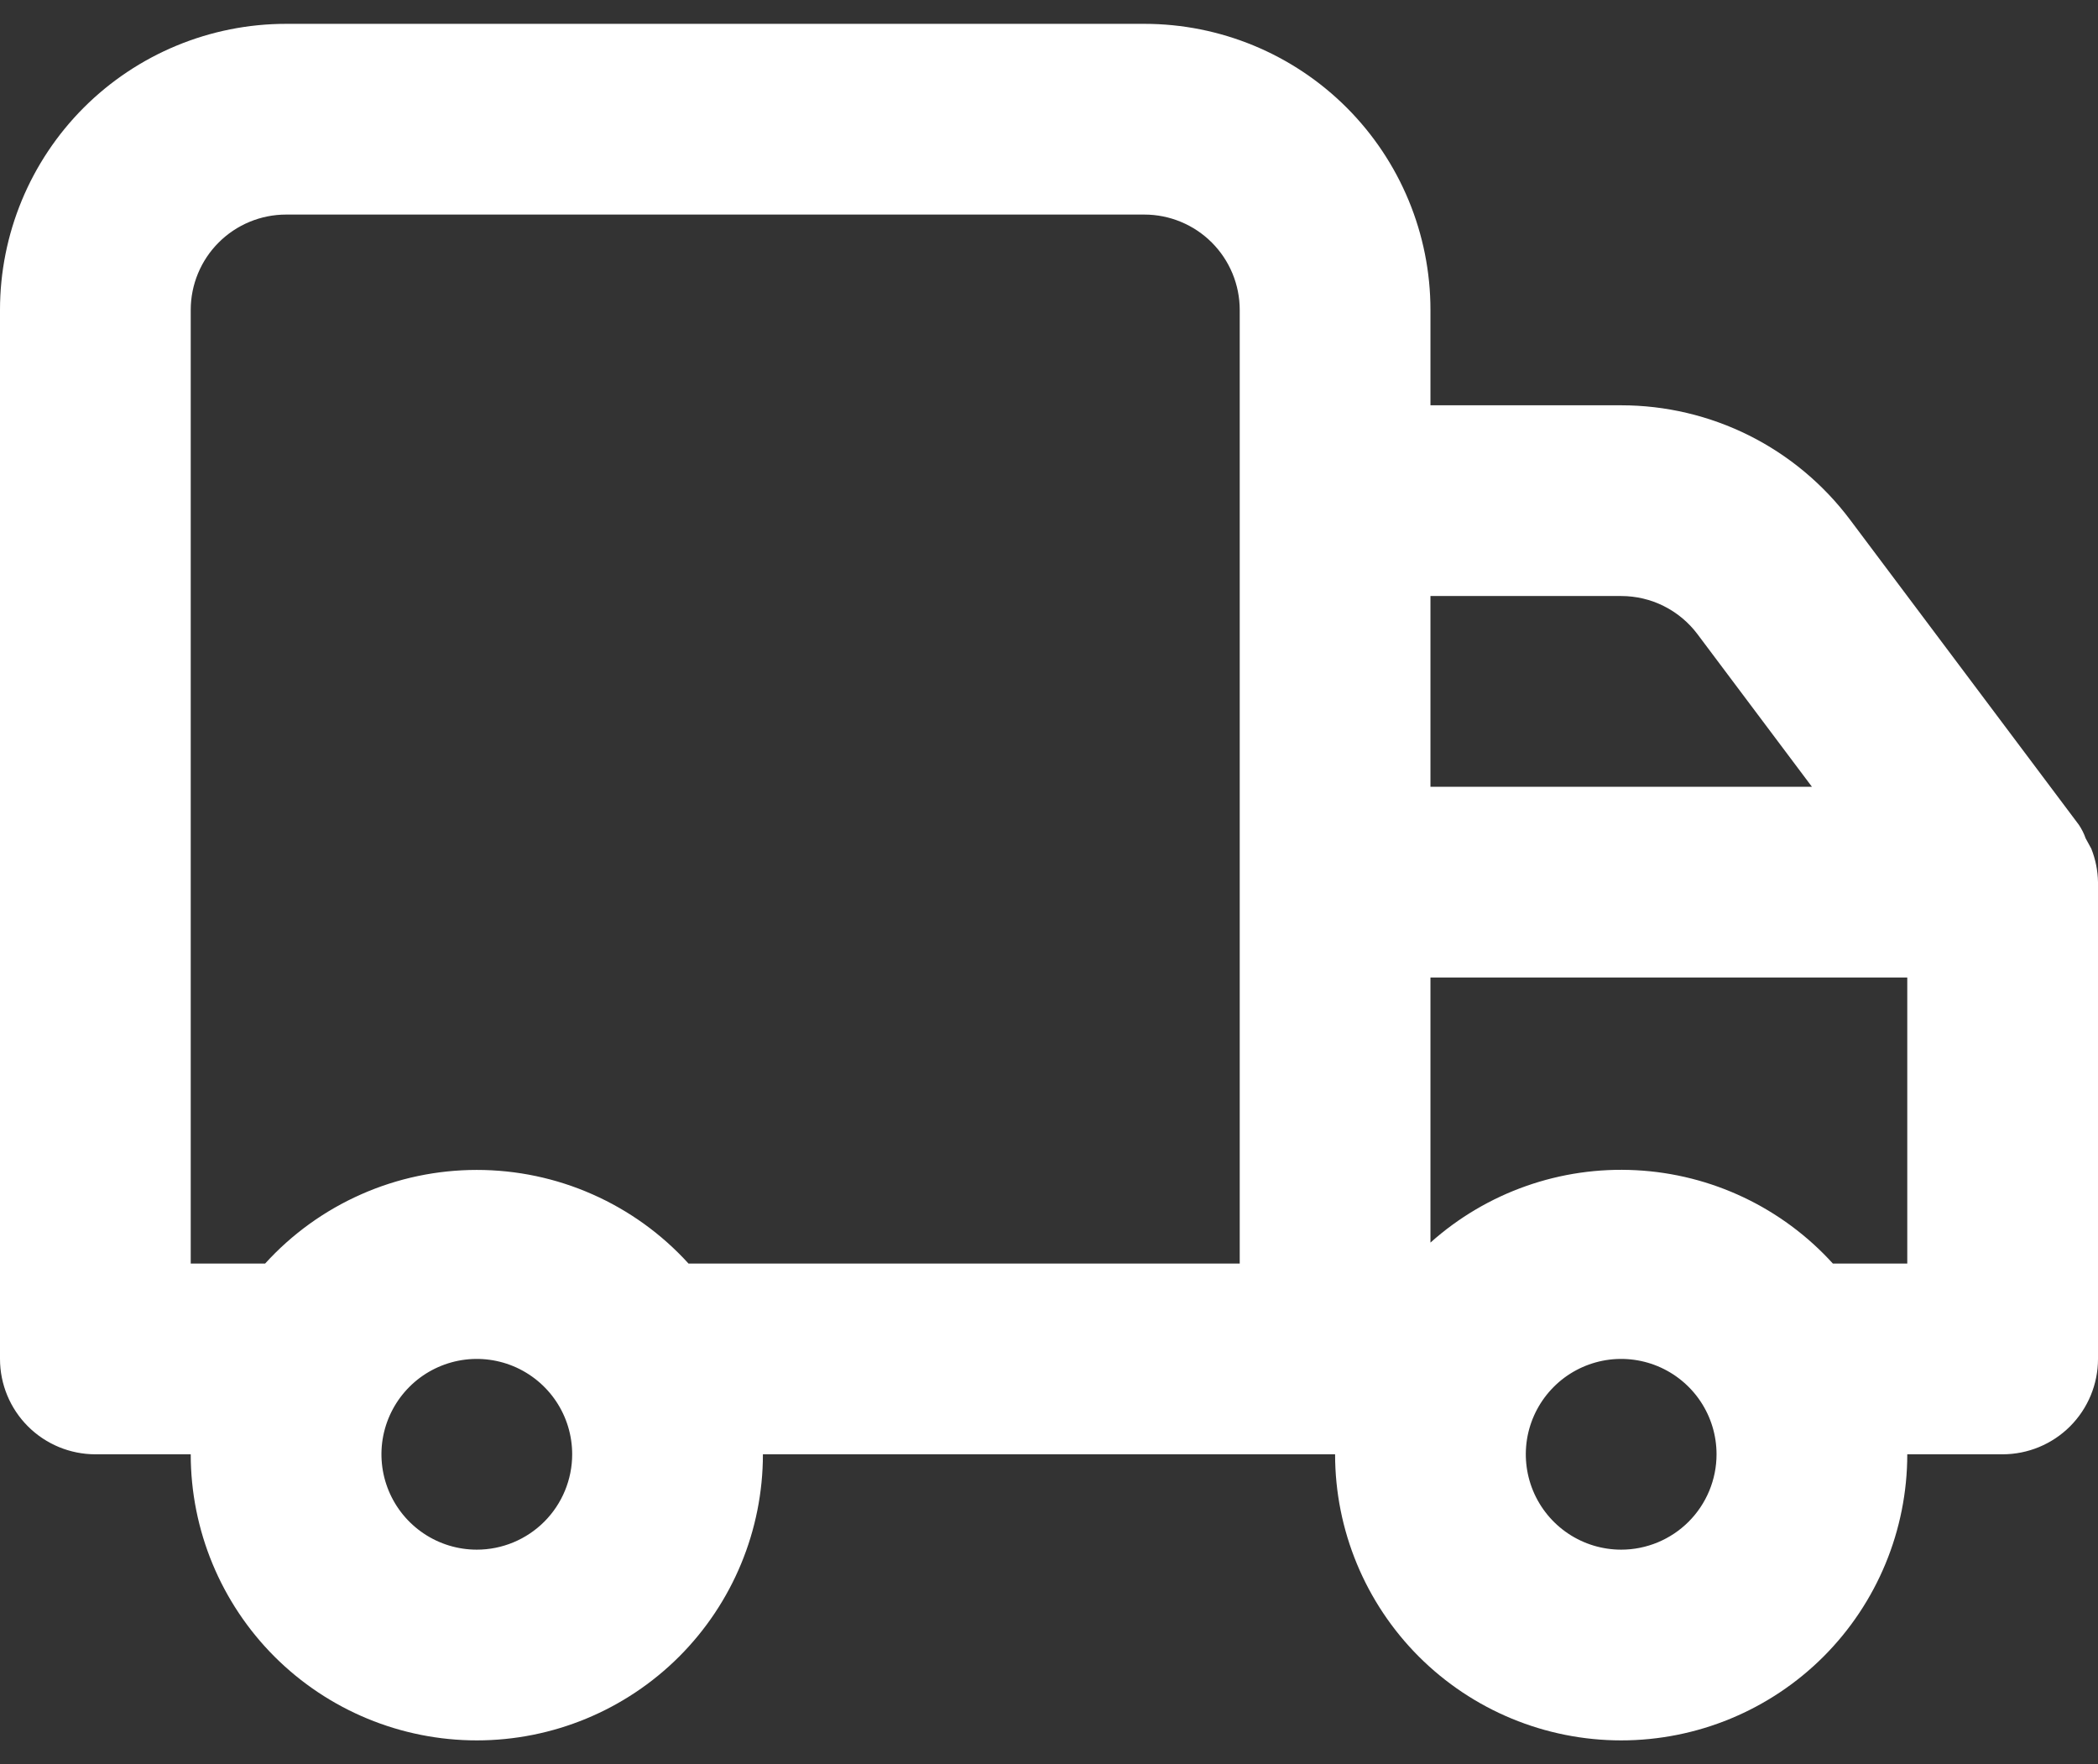 <svg width="44" height="37" viewBox="0 0 44 37" fill="none" xmlns="http://www.w3.org/2000/svg">
<rect x="0" y="0" width="44" height="37" fill="#333333" stroke="none"/>
<path d="M43.86 17.8L43.74 17.58C43.706 17.481 43.658 17.387 43.6 17.3L38.8 10.9C38.241 10.155 37.516 9.55 36.683 9.133C35.85 8.717 34.931 8.5 34 8.5H30V6.5C30 4.909 29.368 3.383 28.243 2.257C27.117 1.132 25.591 0.5 24 0.5H6C4.409 0.5 2.883 1.132 1.757 2.257C0.632 3.383 0 4.909 0 6.5V28.5C0 29.03 0.211 29.539 0.586 29.914C0.961 30.289 1.47 30.5 2 30.5H4C4 32.091 4.632 33.617 5.757 34.743C6.883 35.868 8.409 36.5 10 36.5C11.591 36.5 13.117 35.868 14.243 34.743C15.368 33.617 16 32.091 16 30.5H28C28 32.091 28.632 33.617 29.757 34.743C30.883 35.868 32.409 36.5 34 36.5C35.591 36.5 37.117 35.868 38.243 34.743C39.368 33.617 40 32.091 40 30.5H42C42.53 30.5 43.039 30.289 43.414 29.914C43.789 29.539 44 29.03 44 28.5V18.5C43.996 18.26 43.948 18.023 43.86 17.8ZM10 32.5C9.604 32.5 9.218 32.383 8.889 32.163C8.56 31.943 8.304 31.631 8.152 31.265C8.001 30.9 7.961 30.498 8.038 30.11C8.116 29.722 8.306 29.366 8.586 29.086C8.865 28.806 9.222 28.616 9.61 28.538C9.998 28.461 10.4 28.501 10.765 28.652C11.131 28.804 11.443 29.06 11.663 29.389C11.883 29.718 12 30.104 12 30.5C12 31.03 11.789 31.539 11.414 31.914C11.039 32.289 10.53 32.5 10 32.5ZM26 26.5H14.44C13.878 25.881 13.192 25.387 12.428 25.049C11.663 24.71 10.836 24.536 10 24.536C9.164 24.536 8.337 24.71 7.572 25.049C6.808 25.387 6.122 25.881 5.56 26.5H4V6.5C4 5.97 4.211 5.461 4.586 5.086C4.961 4.711 5.47 4.5 6 4.5H24C24.53 4.5 25.039 4.711 25.414 5.086C25.789 5.461 26 5.97 26 6.5V26.5ZM30 12.5H34C34.31 12.5 34.617 12.572 34.894 12.711C35.172 12.85 35.414 13.052 35.6 13.3L38 16.5H30V12.5ZM34 32.5C33.604 32.5 33.218 32.383 32.889 32.163C32.56 31.943 32.304 31.631 32.152 31.265C32.001 30.9 31.961 30.498 32.038 30.11C32.116 29.722 32.306 29.366 32.586 29.086C32.865 28.806 33.222 28.616 33.61 28.538C33.998 28.461 34.4 28.501 34.765 28.652C35.131 28.804 35.443 29.06 35.663 29.389C35.883 29.718 36 30.104 36 30.5C36 31.03 35.789 31.539 35.414 31.914C35.039 32.289 34.53 32.5 34 32.5ZM40 26.5H38.44C37.376 25.328 35.892 24.624 34.311 24.542C32.73 24.459 31.18 25.005 30 26.06V20.5H40V26.5Z" fill="white"/>
</svg>
